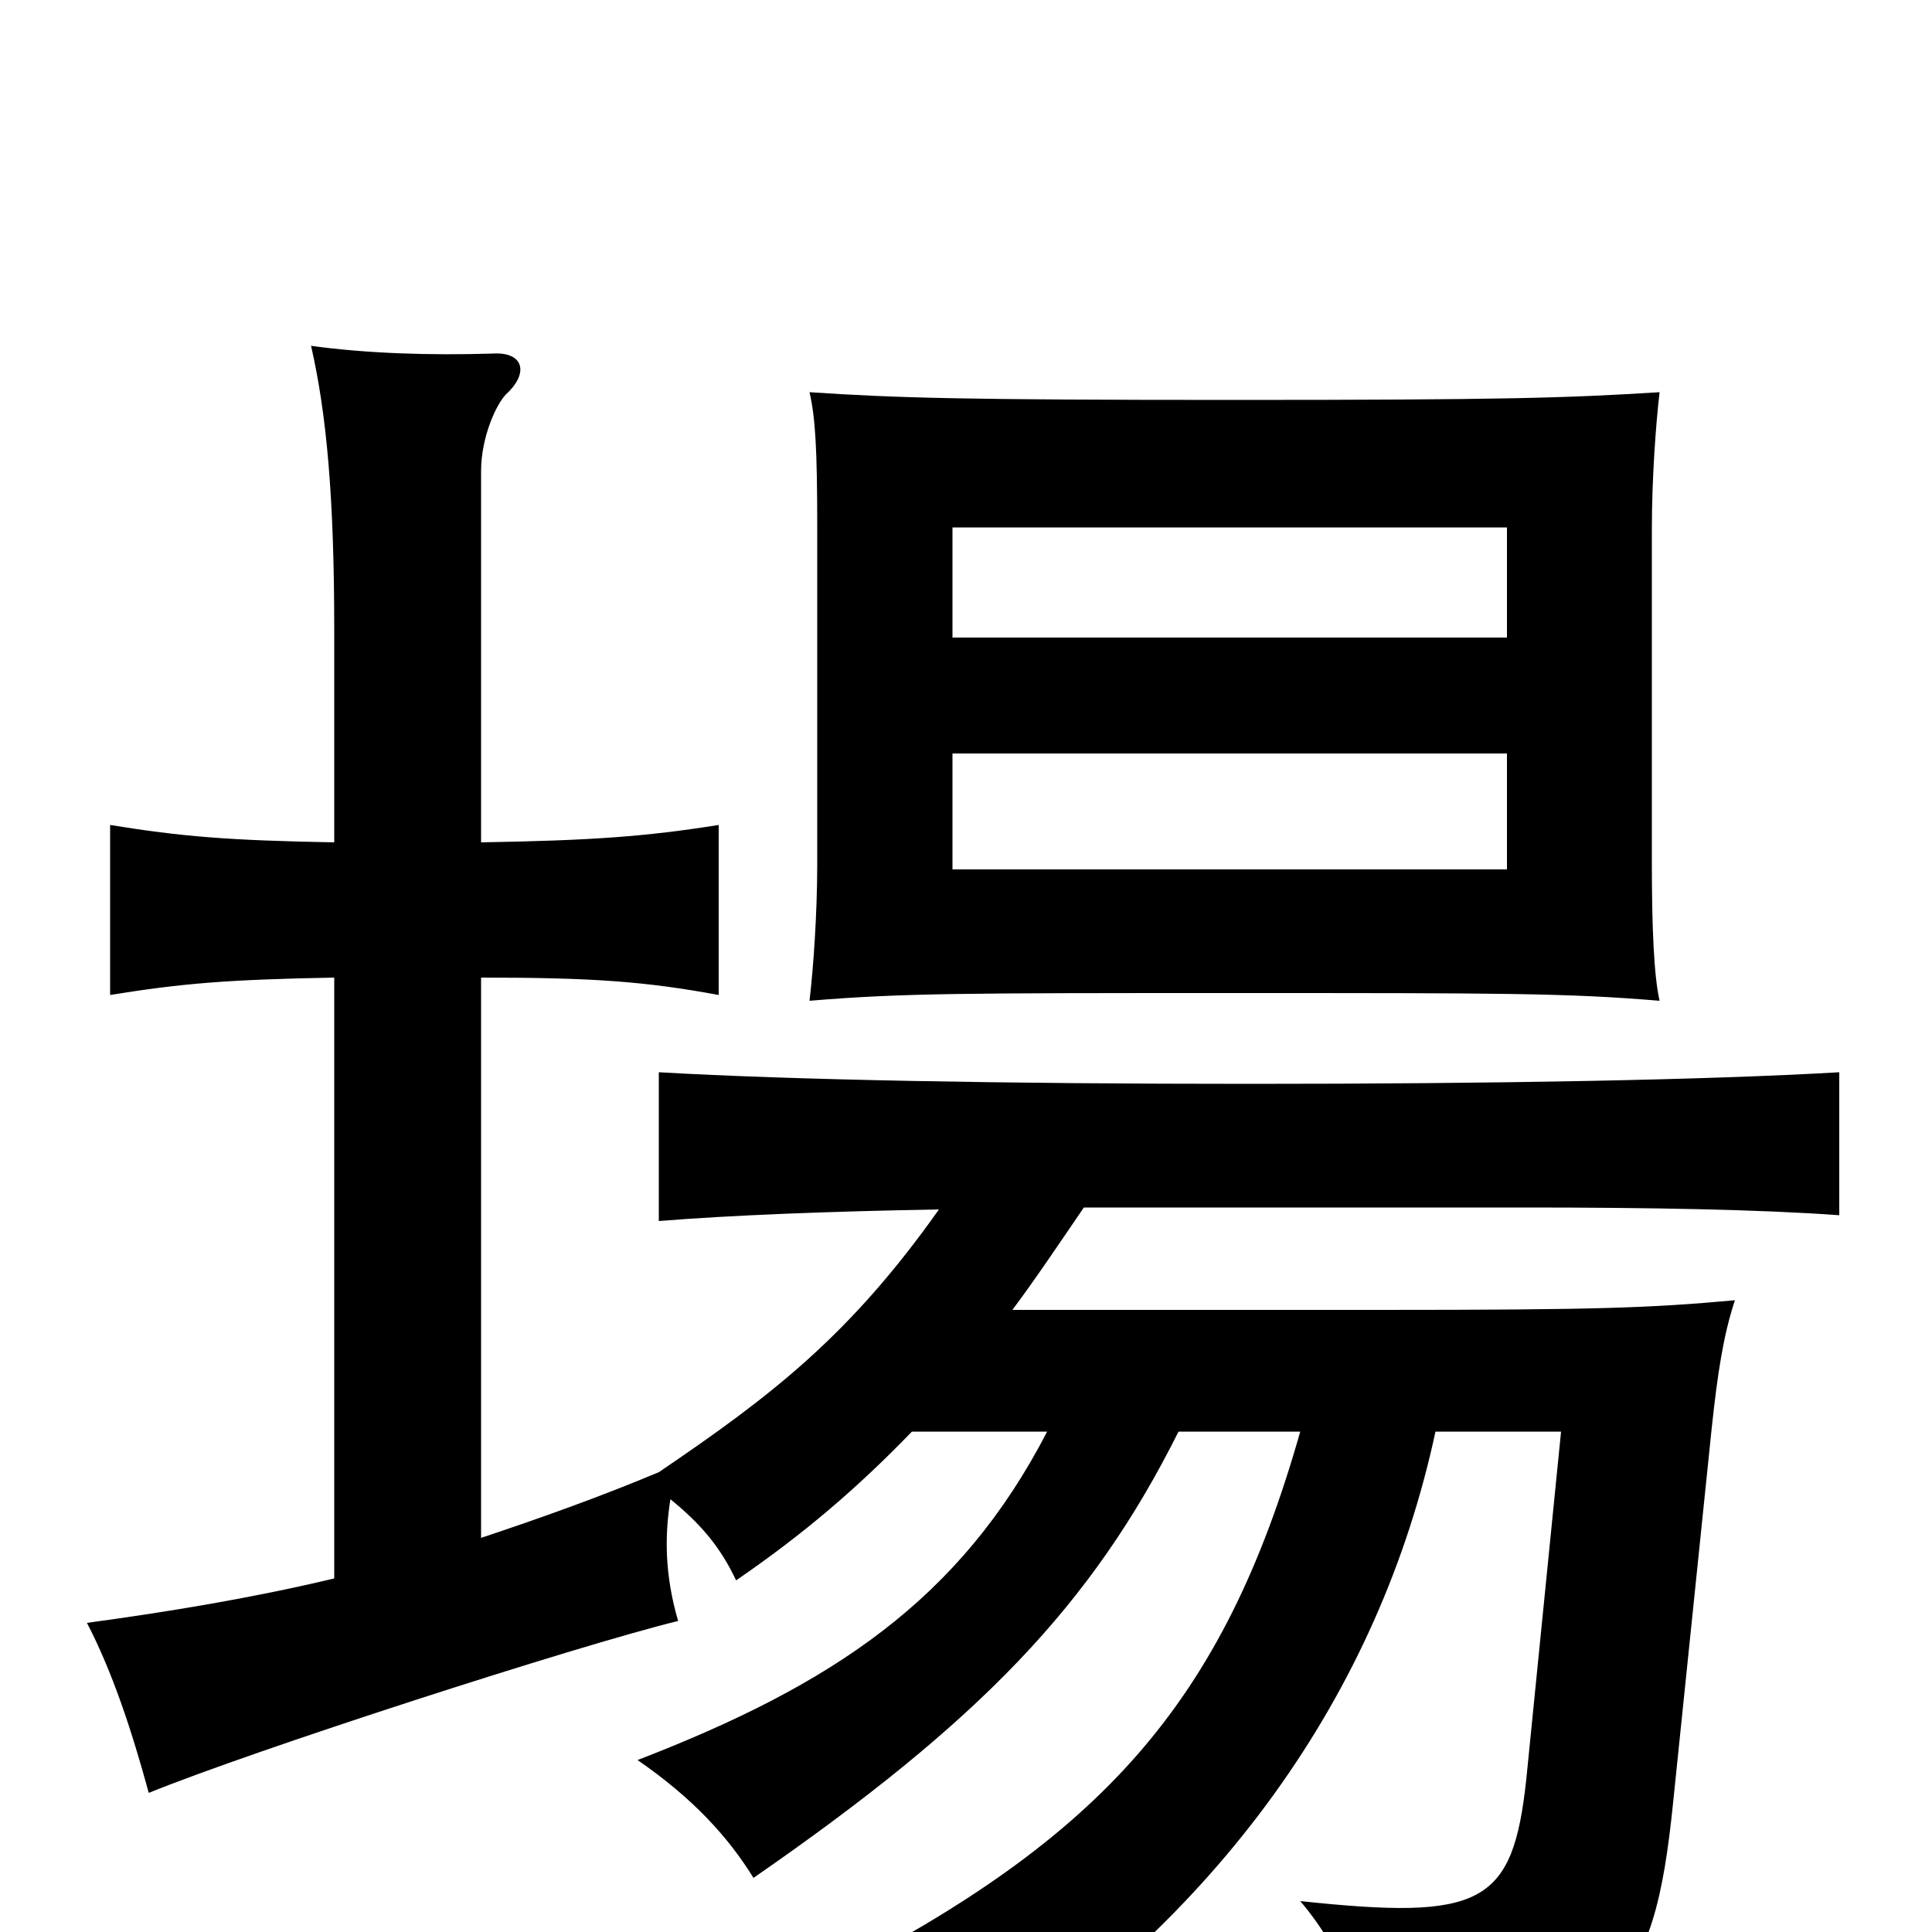 <svg xmlns="http://www.w3.org/2000/svg" viewBox="0 -1000 1000 1000">
	<path fill="#000000" d="M780 -550H493V-610H780ZM859 -482C856 -495 855 -521 855 -553V-726C855 -752 857 -780 859 -797C811 -794 779 -793 639 -793C499 -793 464 -794 419 -797C422 -784 423 -768 423 -727V-553C423 -527 421 -499 419 -482C467 -486 499 -486 639 -486C779 -486 811 -486 859 -482ZM780 -670H493V-727H780ZM249 -204V-494C307 -494 334 -492 372 -485V-573C334 -567 307 -565 249 -564V-756C249 -774 257 -791 262 -796C274 -807 271 -818 255 -817C223 -816 190 -817 161 -821C169 -786 173 -743 173 -674V-564C118 -565 94 -567 57 -573V-485C94 -491 118 -493 173 -494V-183C131 -173 89 -166 45 -160C58 -135 68 -105 77 -72C131 -94 298 -148 351 -161C344 -185 344 -205 347 -224C363 -211 373 -199 381 -182C416 -206 444 -230 472 -259H542C497 -172 431 -128 330 -89C359 -69 377 -49 390 -28C507 -109 565 -169 610 -259H673C633 -118 570 -49 430 23C461 41 483 59 497 79C631 -6 714 -124 743 -259H808L790 -79C783 -14 767 -6 673 -16C696 11 708 44 707 80C838 56 856 31 866 -67L886 -261C889 -289 892 -309 898 -327C854 -323 827 -322 714 -322H524C536 -338 548 -356 561 -375H790C853 -375 911 -374 952 -371V-445C883 -441 774 -439 647 -439C520 -439 411 -441 341 -445V-368C378 -371 429 -373 486 -374C440 -309 400 -278 341 -238C310 -225 279 -214 249 -204Z"/>
</svg>